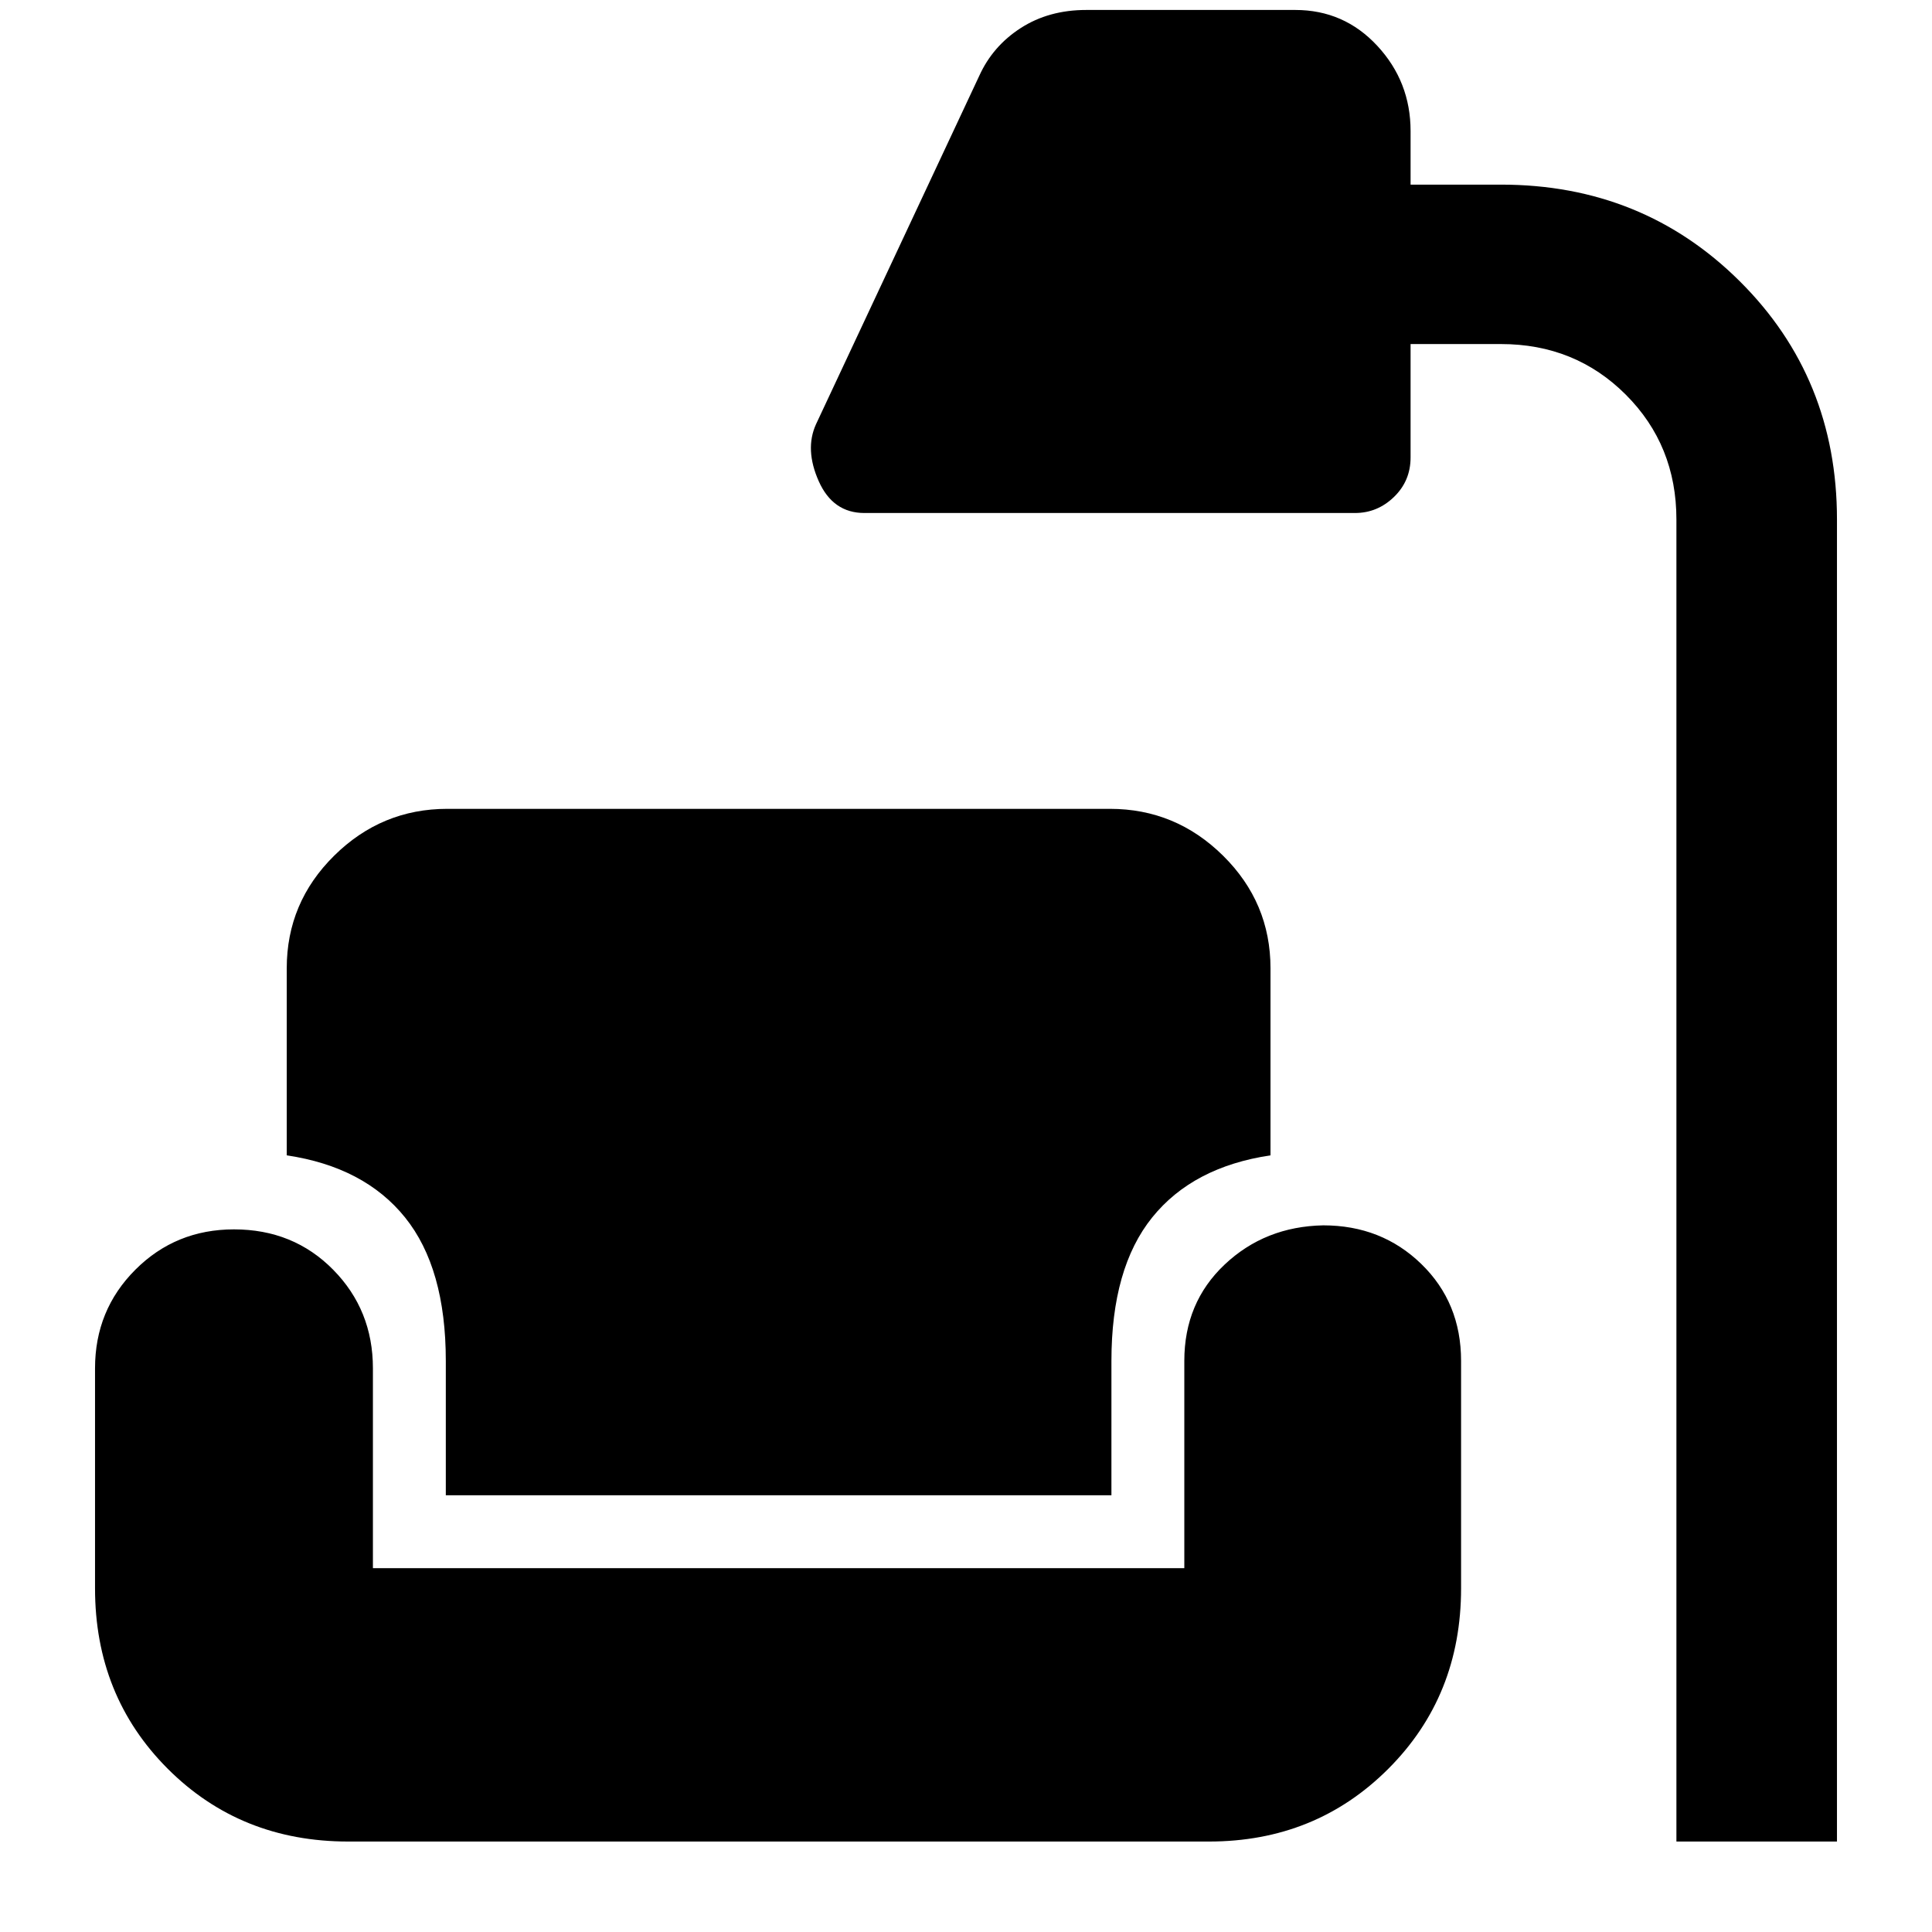 <svg xmlns="http://www.w3.org/2000/svg" height="48" viewBox="0 -960 960 960" width="48"><path d="M833-44.95v-656.92q0-36.87-25.15-62.02-25.15-25.15-62.02-25.15h-44.92v56.34q0 11.67-8.25 19.64-8.25 7.97-19.36 7.97H429.52q-15.65 0-22.69-15.8-7.05-15.81-1.35-28.33l81.08-173.04q6.7-14.83 20.64-23.81 13.95-8.98 32.54-8.98h103.87q24.24 0 40.77 17.83 16.53 17.83 16.53 42.35v26.61h44.92q70.35 0 118.65 48.02 48.3 48.02 48.3 118.37v656.92H833Zm-659.96 0q-53.53 0-89.68-36.15-36.14-36.15-36.14-89.68v-109.31q0-28.95 20.04-49 20.04-20.04 49-20.04 29.52 0 49.28 20.04 19.76 20.05 19.76 49v99.31h403.18v-103q0-28.96 20.04-47.87 20.05-18.92 49-19.48 28.96 0 48.72 19.2Q726-312.74 726-283.78v113q0 53.53-36.15 89.68-36.14 36.15-89.11 36.15h-427.7ZM221.52-217v-66.78q0-46.13-20.24-71.26-20.24-25.13-58.8-30.87v-92.96q0-32.66 23.56-55.94t56.22-23.28h329.26q32.66 0 56.22 23.28 23.56 23.28 23.56 55.94v92.96q-38.56 5.74-58.8 30.87-20.24 25.13-20.24 71.26V-217H221.52Z"/></svg>